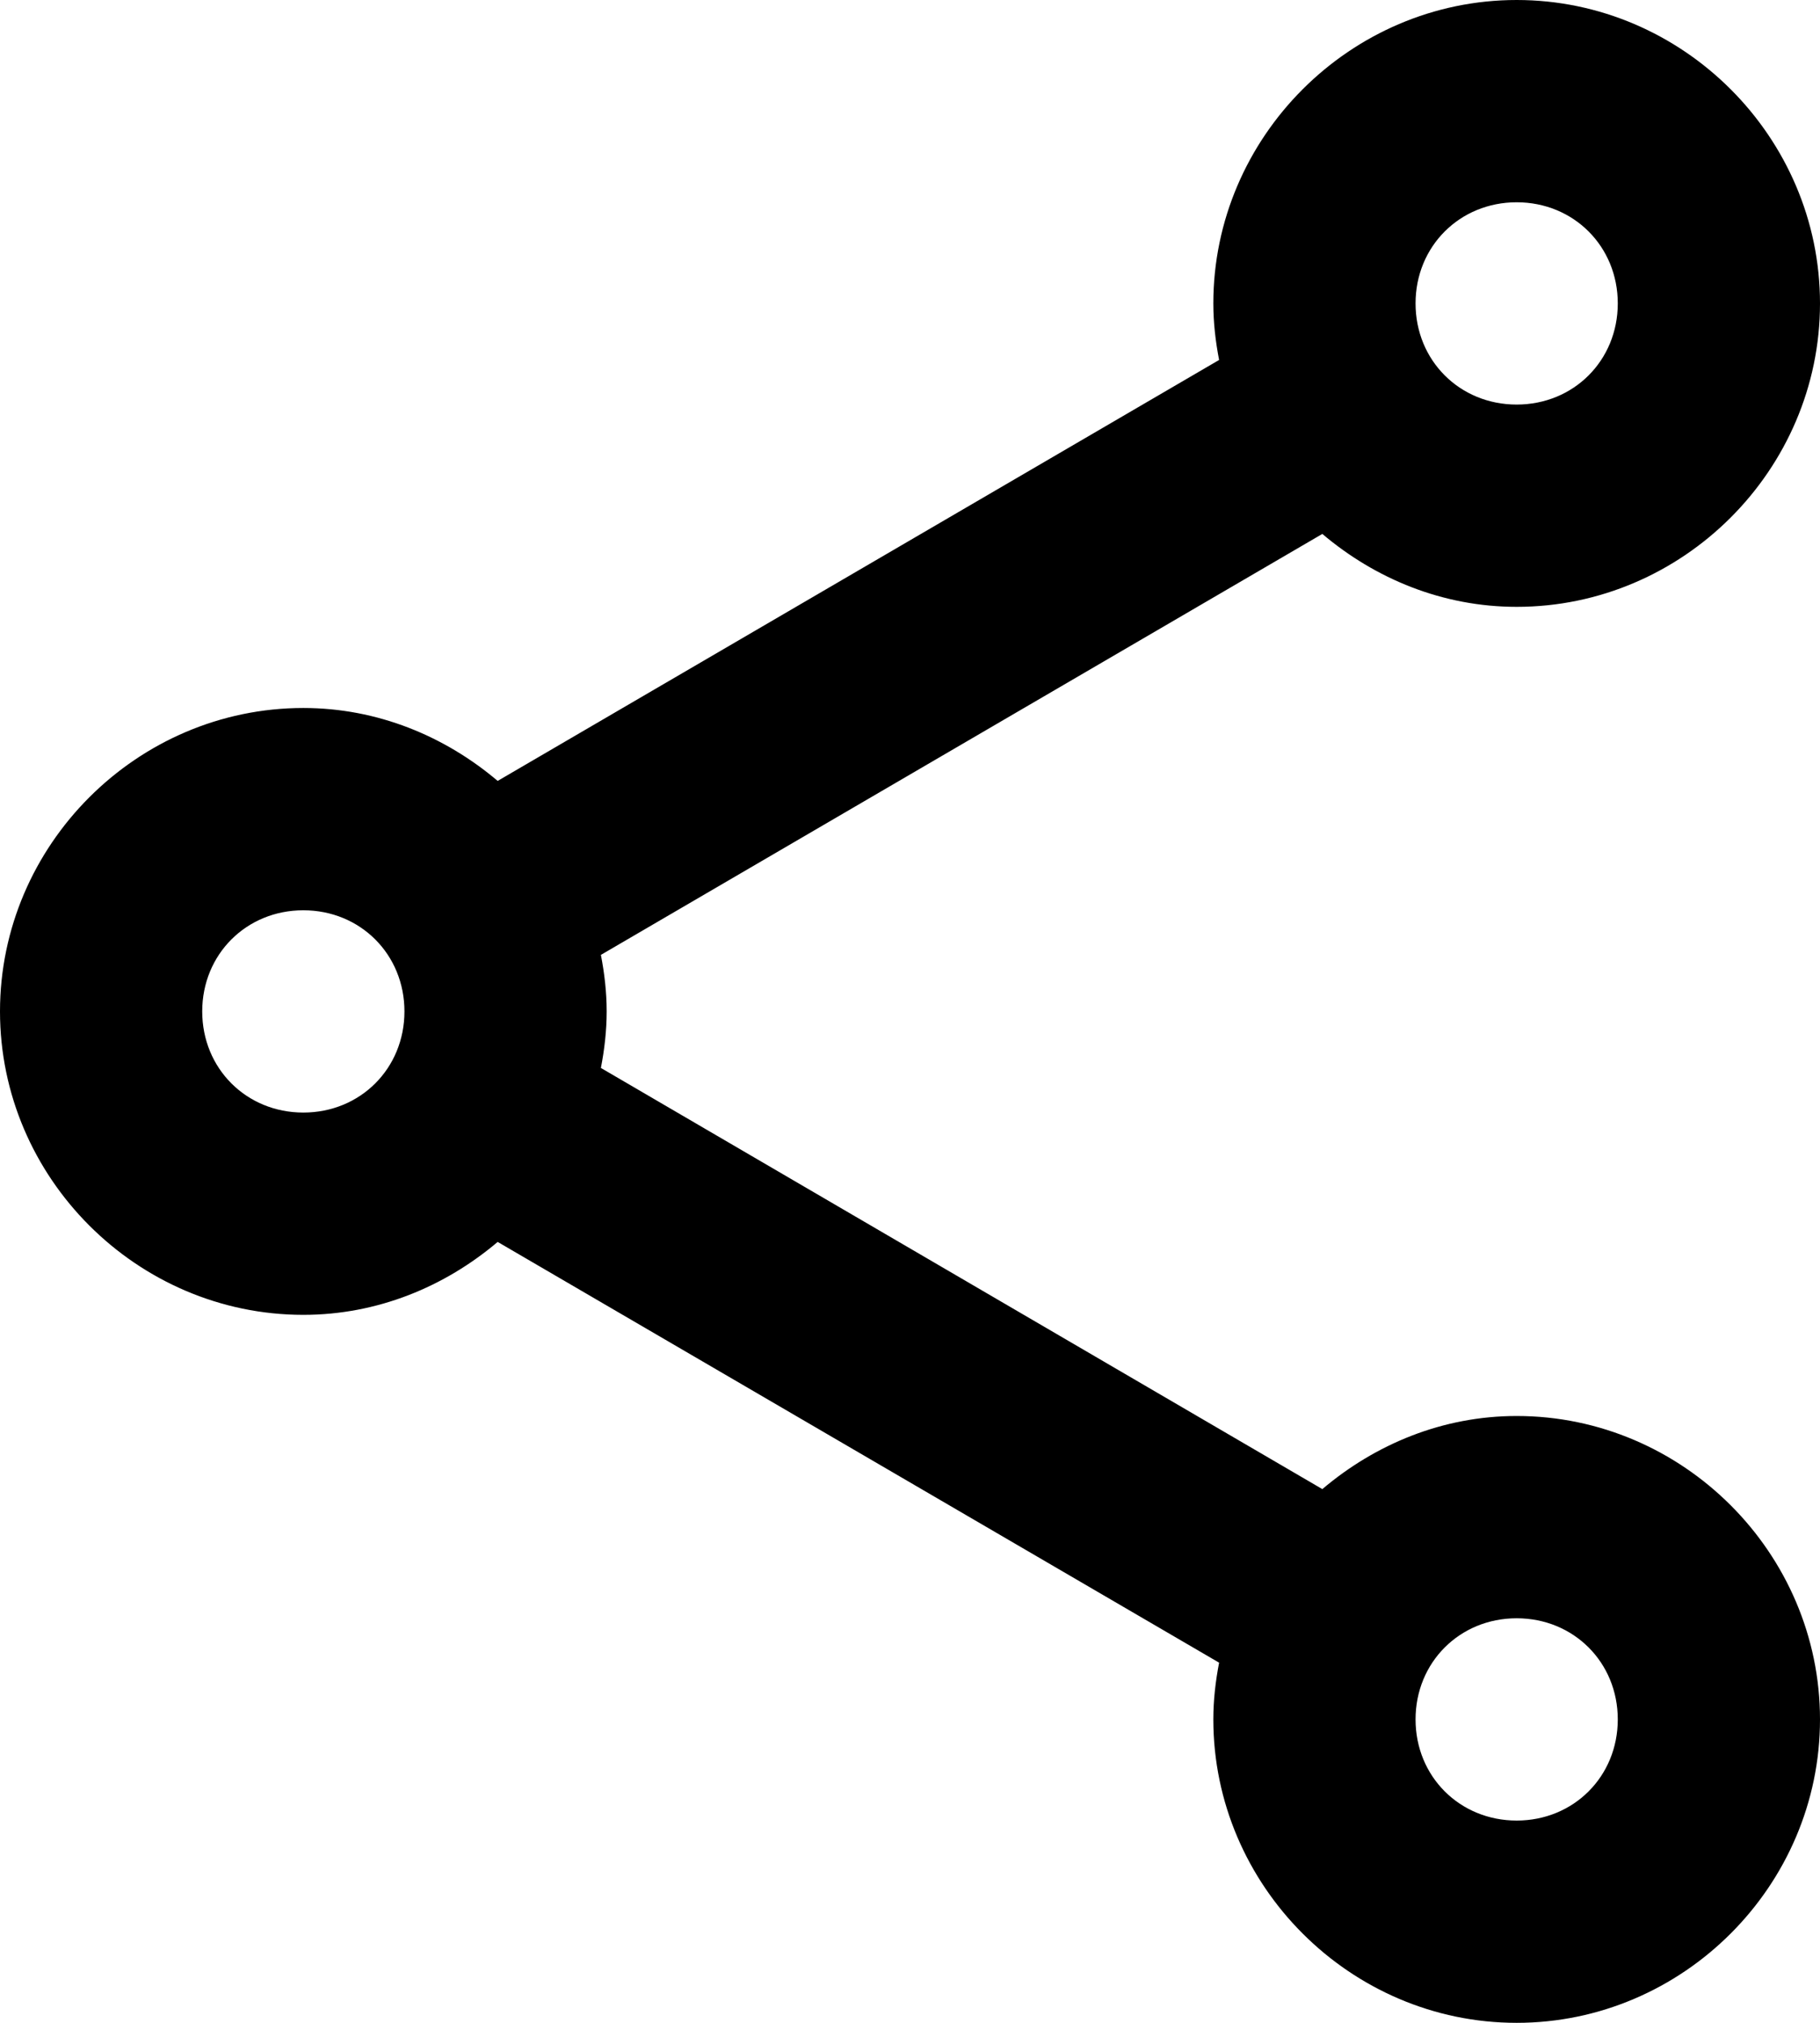 <svg width="18" height="20" viewBox="0 0 18 20"  xmlns="http://www.w3.org/2000/svg">
<path d="M15 0C13.355 0 12 1.355 12 3C12 3.191 12.022 3.377 12.057 3.559L4.922 7.721C4.399 7.278 3.732 7 3 7C1.355 7 0 8.355 0 10C0 11.645 1.355 13 3 13C3.732 13 4.399 12.722 4.922 12.279L12.057 16.439C12.022 16.622 12 16.808 12 17C12 18.645 13.355 20 15 20C16.645 20 18 18.645 18 17C18 15.355 16.645 14 15 14C14.268 14 13.602 14.279 13.078 14.723L5.943 10.559C5.978 10.377 6 10.191 6 10C6 9.809 5.978 9.623 5.943 9.441L13.078 5.279C13.601 5.722 14.268 6 15 6C16.645 6 18 4.645 18 3C18 1.355 16.645 0 15 0ZM15 2C15.564 2 16 2.436 16 3C16 3.564 15.564 4 15 4C14.436 4 14 3.564 14 3C14 2.436 14.436 2 15 2ZM3 9C3.564 9 4 9.436 4 10C4 10.564 3.564 11 3 11C2.436 11 2 10.564 2 10C2 9.436 2.436 9 3 9ZM15 16C15.564 16 16 16.436 16 17C16 17.564 15.564 18 15 18C14.436 18 14 17.564 14 17C14 16.436 14.436 16 15 16Z" />
</svg>
